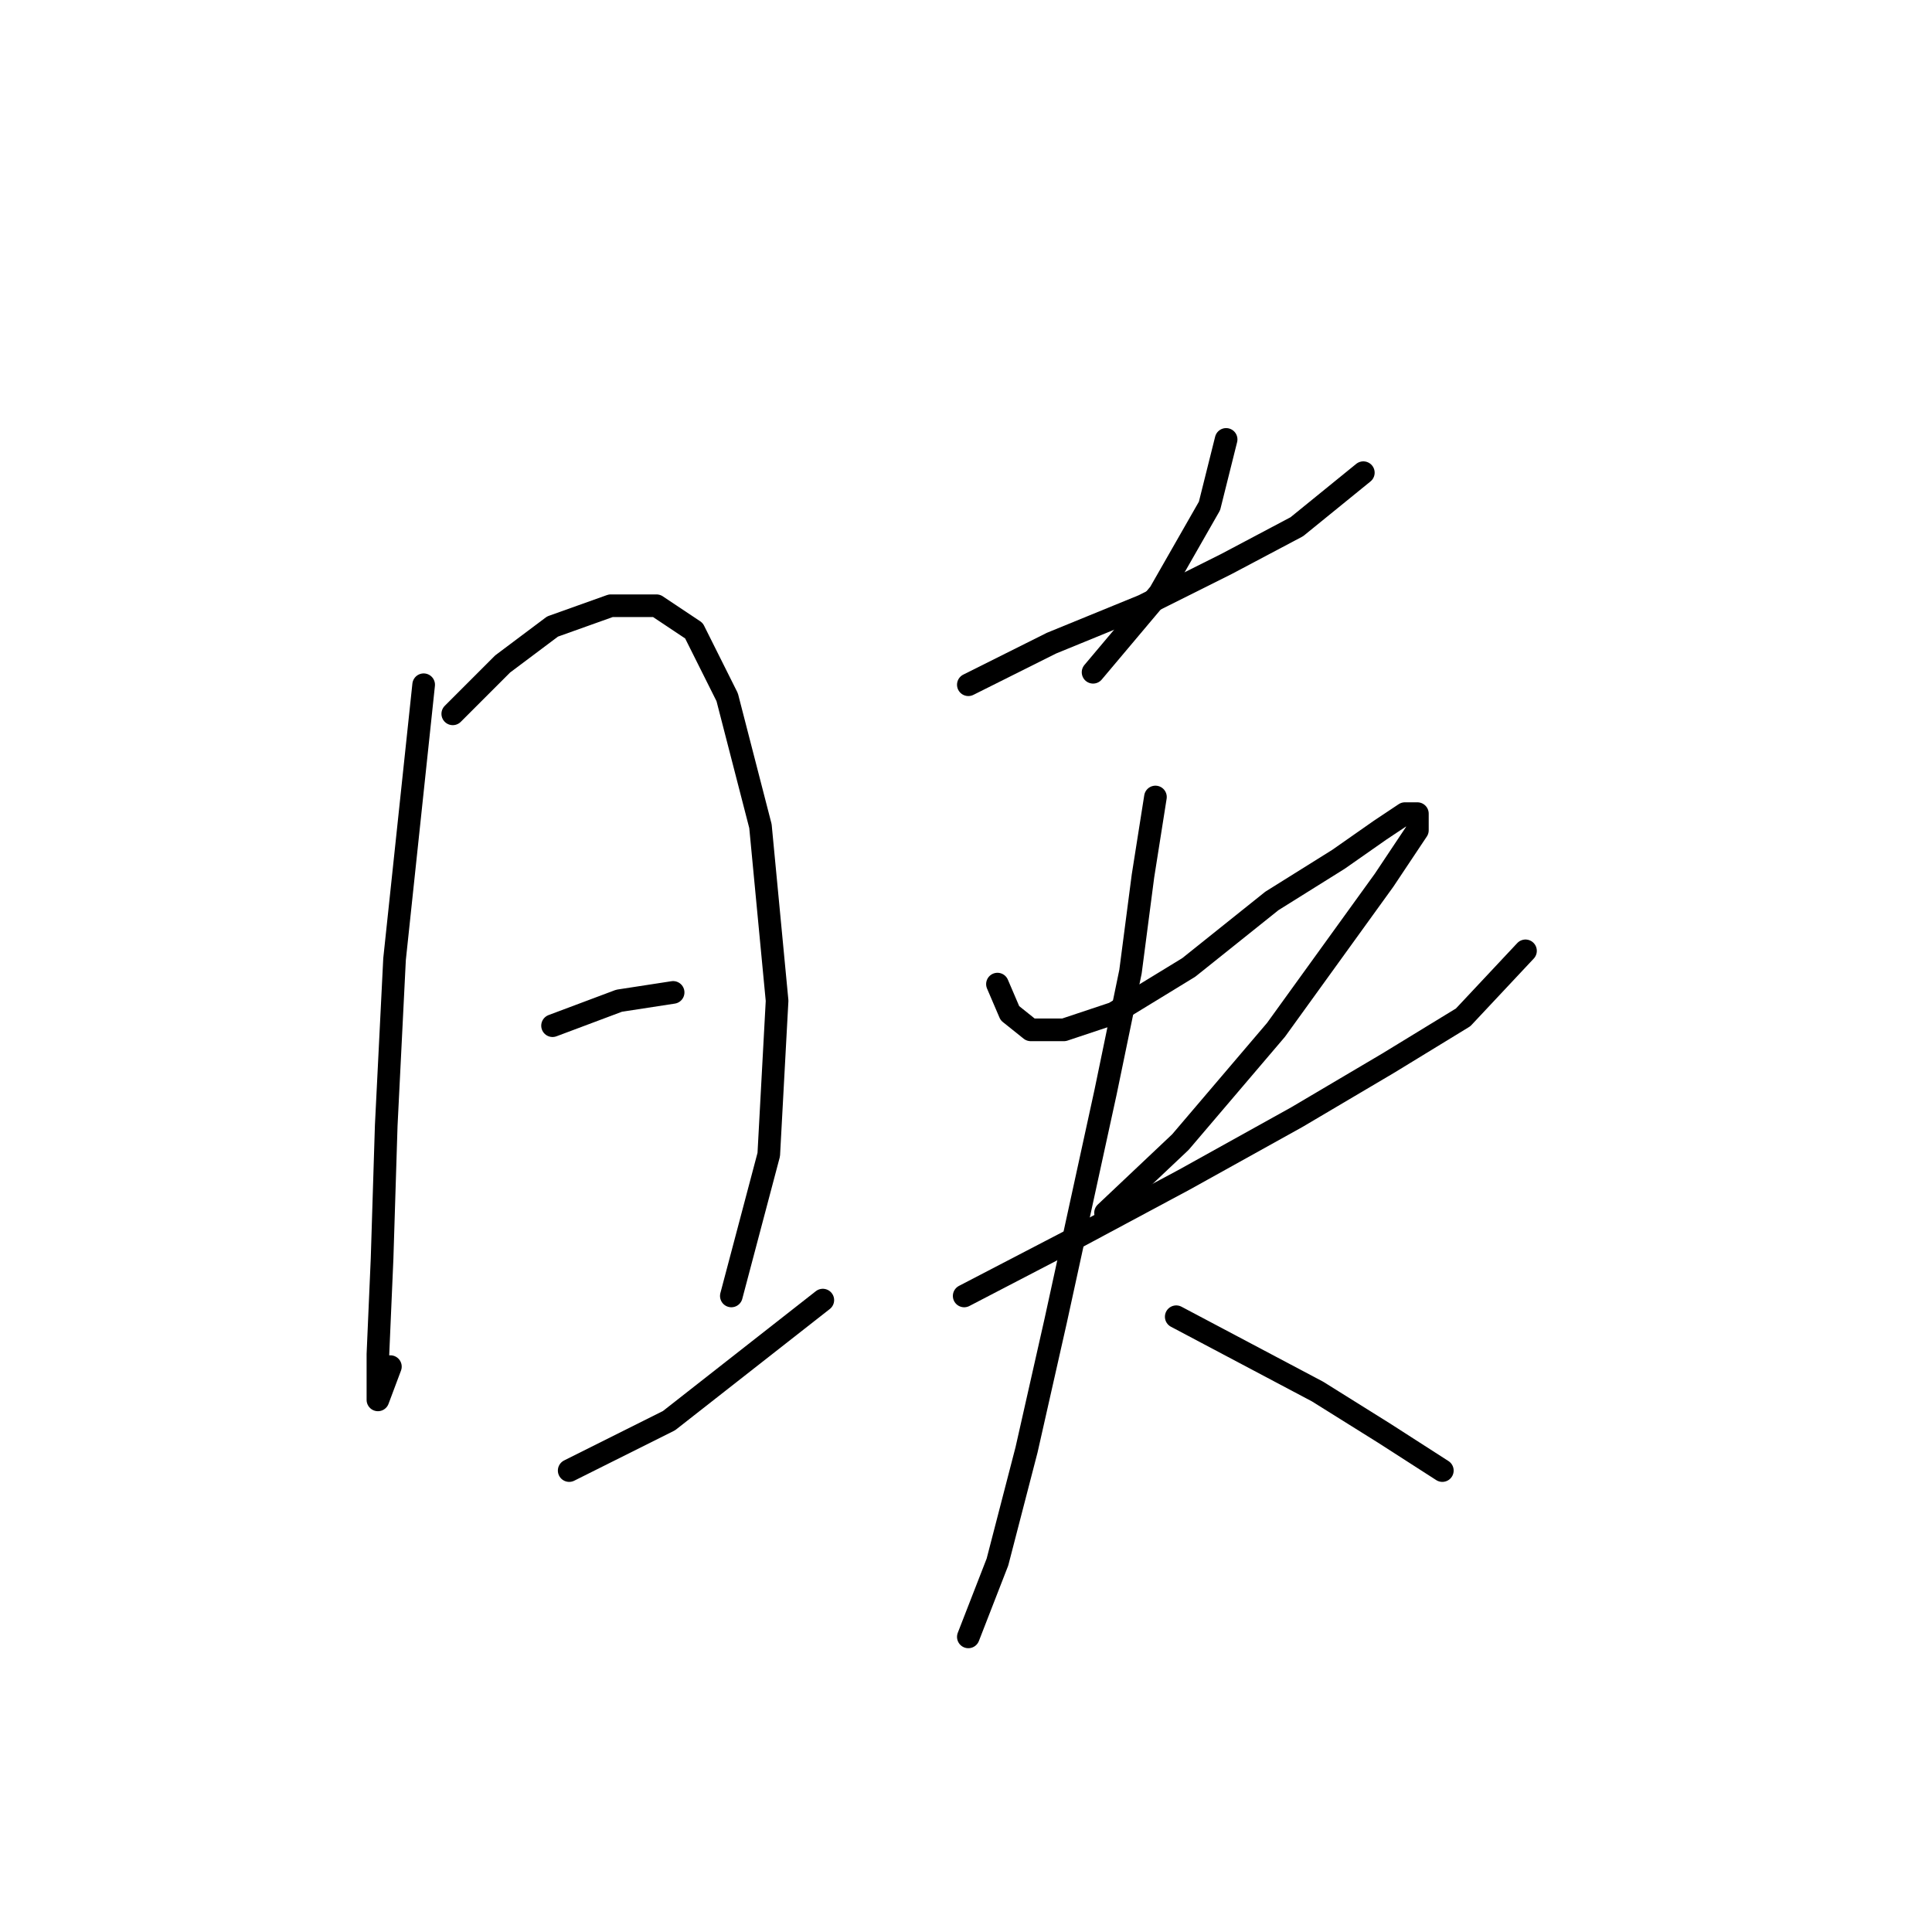 <?xml version="1.0" standalone="no"?>
    <svg width="256" height="256" xmlns="http://www.w3.org/2000/svg" version="1.1">
    <polyline stroke="black" stroke-width="3" stroke-linecap="round" fill="transparent" stroke-linejoin="round" points="56.137 90.731 52.28 127.093 51.178 149.13 50.628 166.761 50.077 179.432 50.077 185.492 51.729 181.085 51.729 181.085 " />
        <polyline stroke="black" stroke-width="3" stroke-linecap="round" fill="transparent" stroke-linejoin="round" points="59.994 94.587 66.605 87.976 73.216 83.018 80.929 80.263 86.99 80.263 91.948 83.569 96.356 92.384 100.763 109.463 102.967 132.602 101.865 152.987 96.906 171.719 96.906 171.719 " />
        <polyline stroke="black" stroke-width="3" stroke-linecap="round" fill="transparent" stroke-linejoin="round" points="73.216 135.908 82.031 132.602 89.193 131.5 89.193 131.5 " />
        <polyline stroke="black" stroke-width="3" stroke-linecap="round" fill="transparent" stroke-linejoin="round" points="75.42 194.858 88.642 188.247 109.027 172.27 109.027 172.27 " />
        <polyline stroke="black" stroke-width="3" stroke-linecap="round" fill="transparent" stroke-linejoin="round" points="162.468 58.225 160.265 67.04 153.653 78.61 144.838 89.078 144.838 89.078 " />
        <polyline stroke="black" stroke-width="3" stroke-linecap="round" fill="transparent" stroke-linejoin="round" points="128.31 90.731 139.329 85.221 151.449 80.263 162.468 74.754 171.834 69.795 180.649 62.633 180.649 62.633 " />
        <polyline stroke="black" stroke-width="3" stroke-linecap="round" fill="transparent" stroke-linejoin="round" points="132.167 130.399 133.819 134.255 136.574 136.459 140.982 136.459 147.593 134.255 157.51 128.195 168.529 119.38 177.344 113.87 182.853 110.014 186.159 107.81 187.811 107.81 187.811 110.014 183.404 116.625 169.08 136.459 156.408 151.334 146.491 160.7 146.491 160.7 " />
        <polyline stroke="black" stroke-width="3" stroke-linecap="round" fill="transparent" stroke-linejoin="round" points="127.759 171.719 141.533 164.557 156.959 156.293 171.834 148.029 183.955 140.866 193.872 134.806 202.136 125.991 202.136 125.991 " />
        <polyline stroke="black" stroke-width="3" stroke-linecap="round" fill="transparent" stroke-linejoin="round" points="153.102 105.606 151.449 116.074 149.797 128.746 146.491 144.723 139.88 175.025 136.023 192.104 132.167 206.979 128.31 216.896 128.31 216.896 " />
        <polyline stroke="black" stroke-width="3" stroke-linecap="round" fill="transparent" stroke-linejoin="round" points="155.857 174.474 165.223 179.432 174.589 184.391 183.404 189.9 191.117 194.858 191.117 194.858 " />
        </svg>